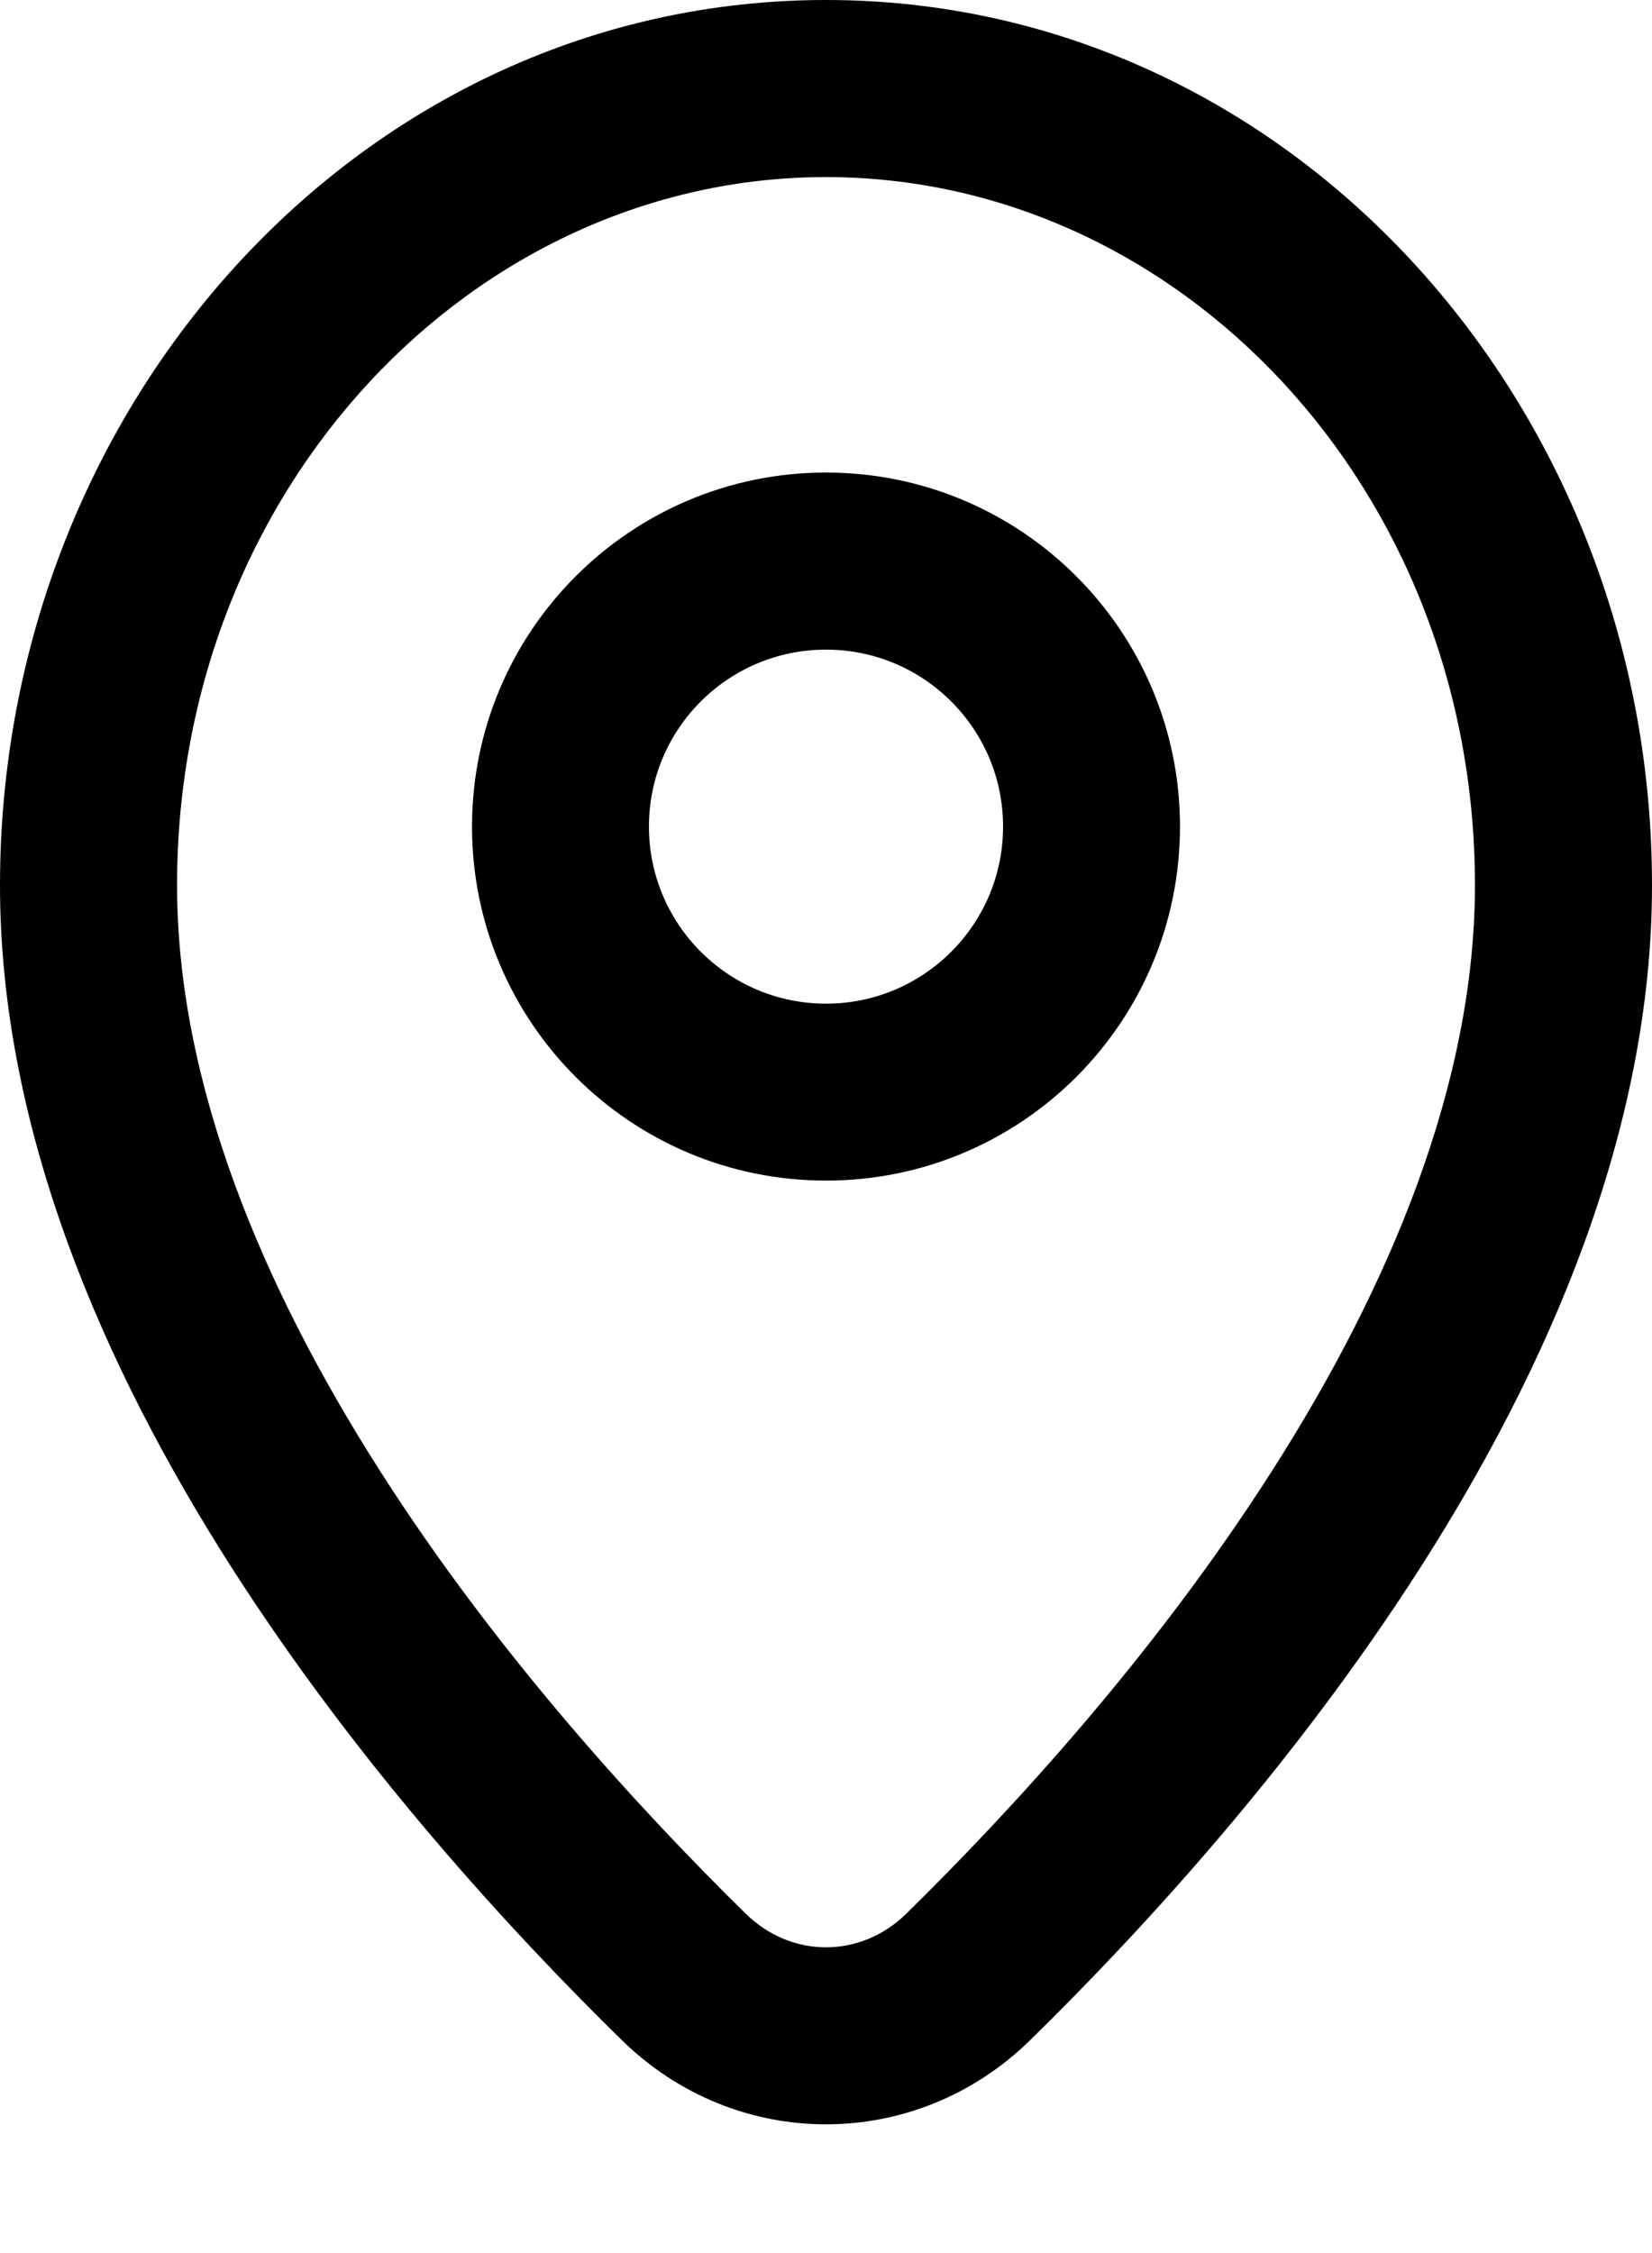<svg width="11" height="15" viewBox="0 0 11 15" fill="none" xmlns="http://www.w3.org/2000/svg">
<path fill-rule="evenodd" clip-rule="evenodd" d="M5.5 1.179C3.155 1.179 1.179 3.246 1.179 5.893C1.179 7.215 1.748 8.569 2.533 9.797C3.312 11.017 4.27 12.058 4.966 12.741C5.27 13.039 5.73 13.039 6.034 12.741C6.73 12.058 7.688 11.017 8.467 9.797C9.252 8.569 9.821 7.215 9.821 5.893C9.821 3.246 7.845 1.179 5.5 1.179ZM0 5.893C4.68323e-08 2.682 2.421 0 5.5 0C8.579 0 11 2.682 11 5.893C11 7.536 10.301 9.116 9.461 10.431C8.615 11.755 7.591 12.866 6.86 13.582C6.097 14.33 4.903 14.33 4.14 13.582C3.409 12.866 2.385 11.755 1.539 10.431C0.699 9.116 0 7.536 0 5.893ZM5.5 4.325C4.849 4.325 4.321 4.852 4.321 5.503C4.321 6.154 4.849 6.682 5.5 6.682C6.151 6.682 6.679 6.154 6.679 5.503C6.679 4.852 6.151 4.325 5.5 4.325ZM3.143 5.503C3.143 4.202 4.198 3.146 5.5 3.146C6.802 3.146 7.857 4.202 7.857 5.503C7.857 6.805 6.802 7.86 5.5 7.86C4.198 7.86 3.143 6.805 3.143 5.503Z" fill="black"/>
</svg>
